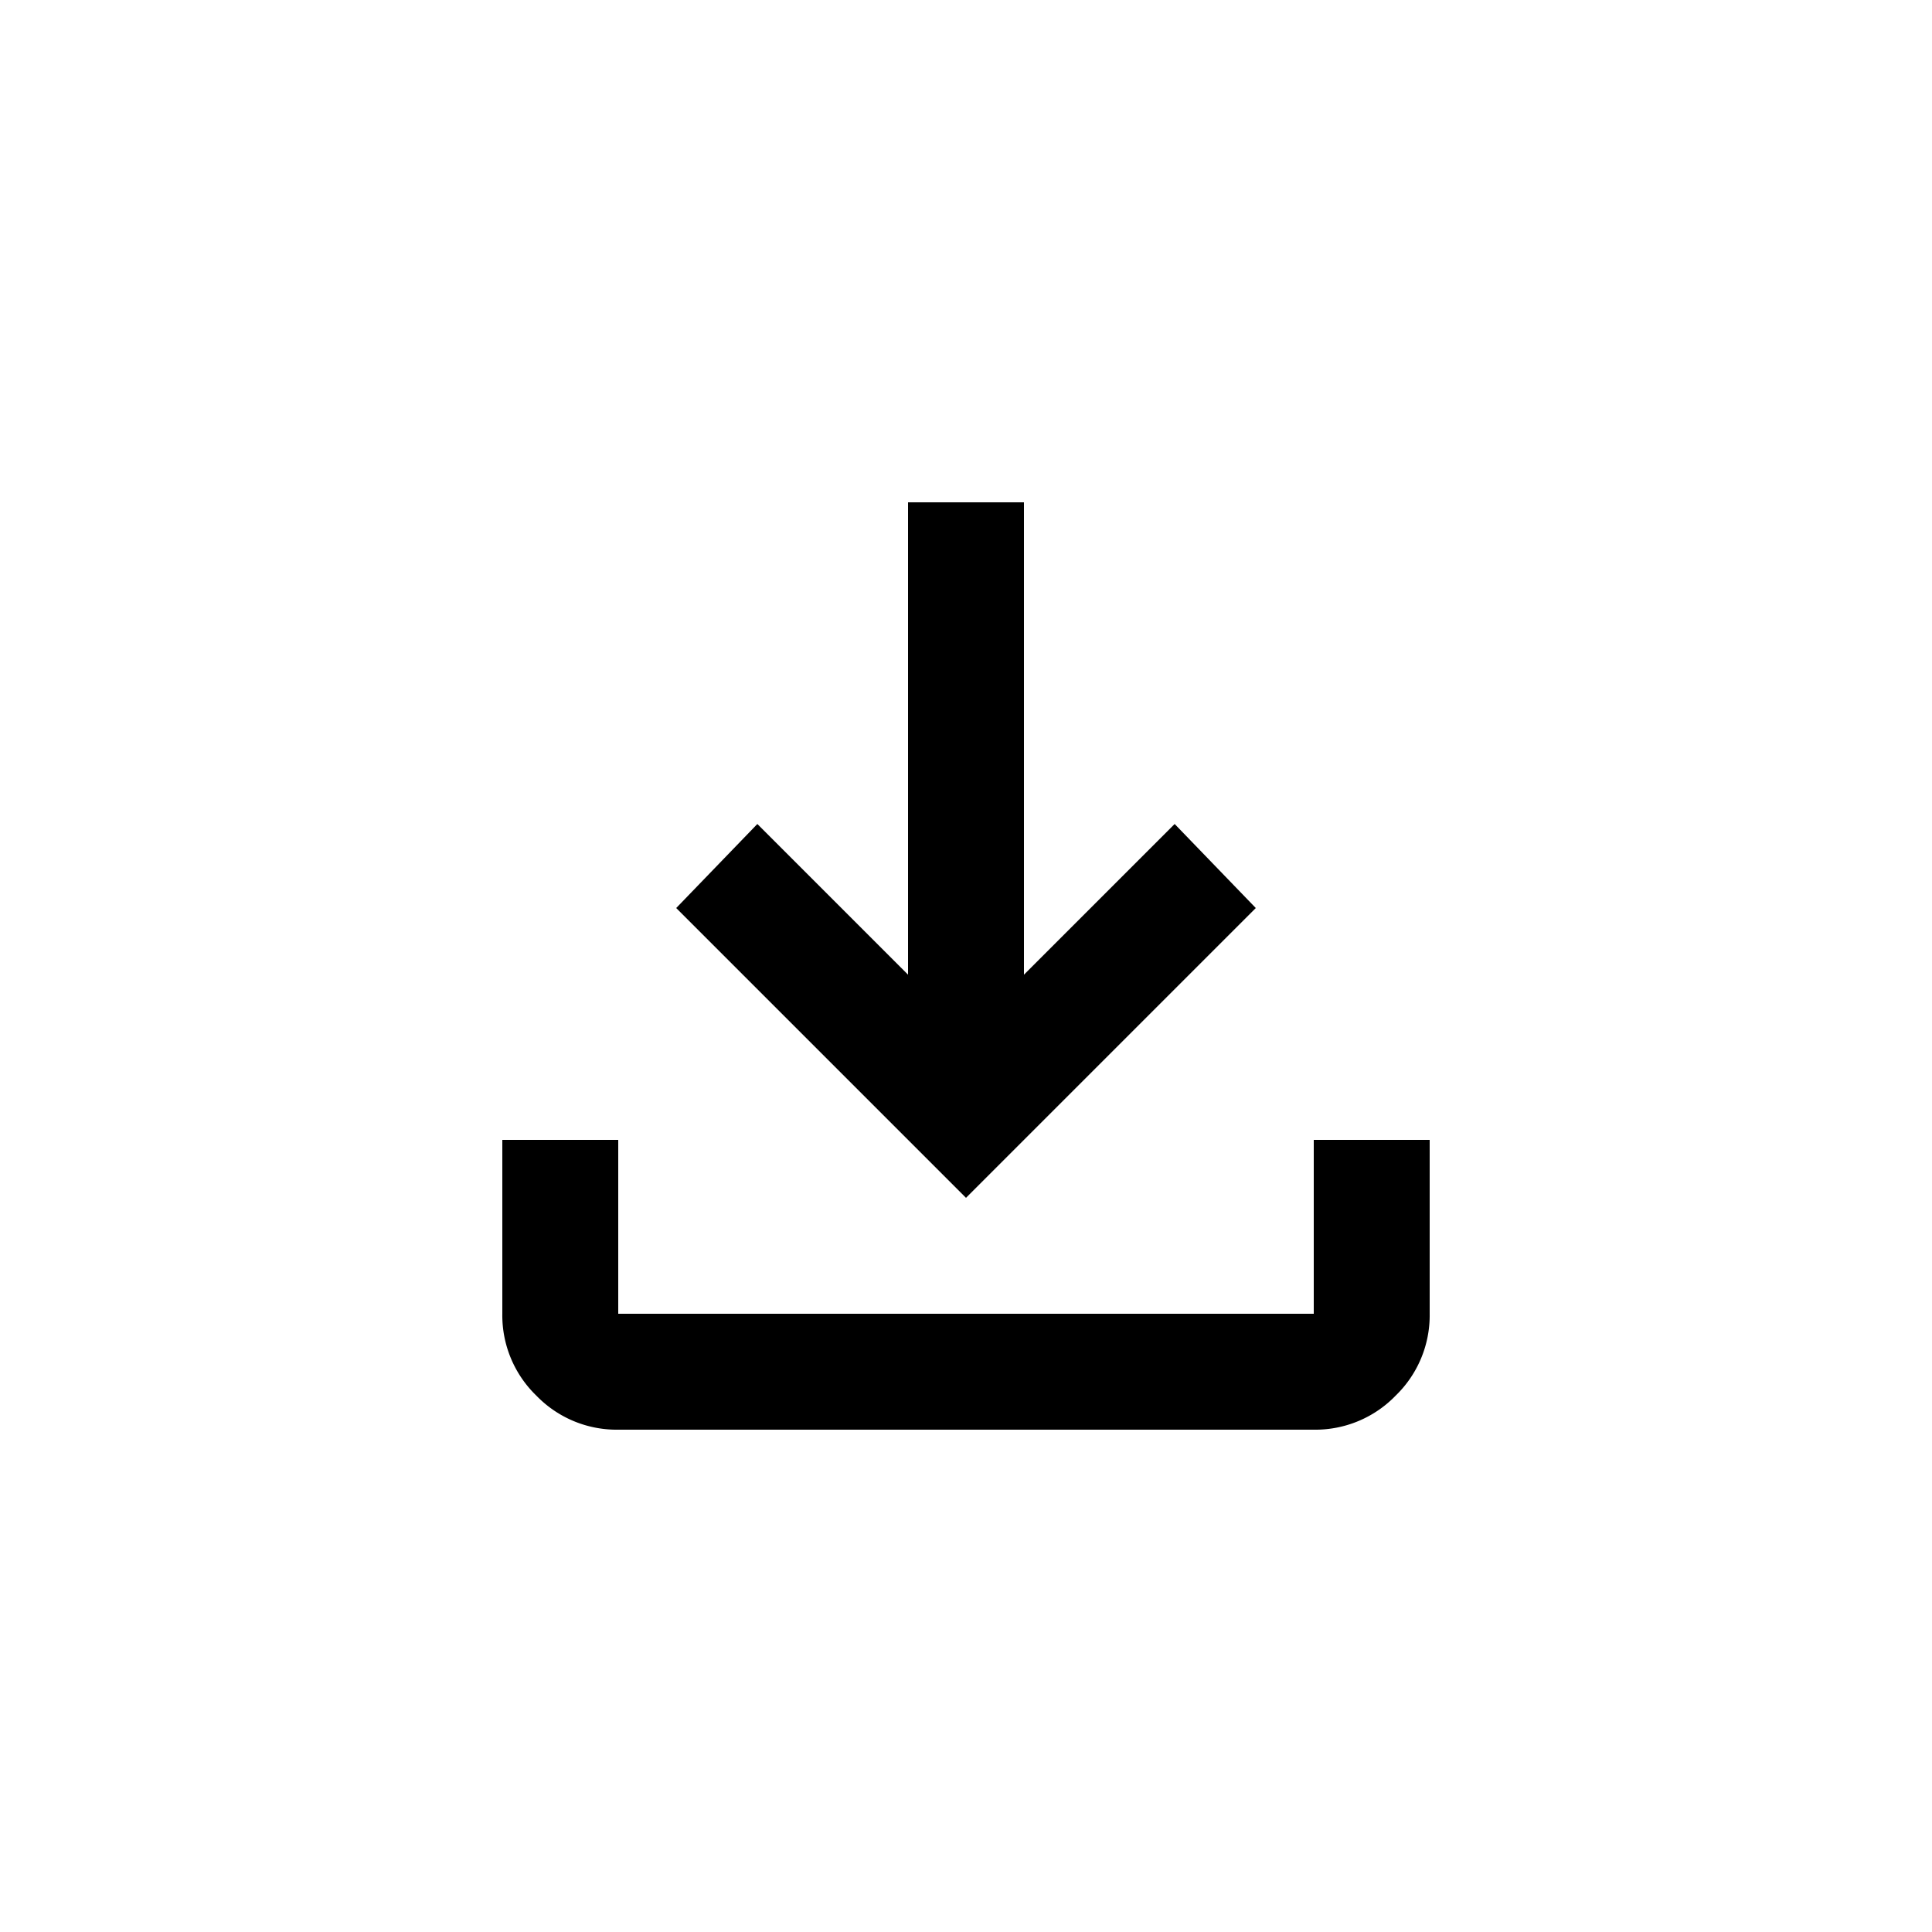 <svg id="Icon_Set_Funktions" data-name="Icon Set Funktions" xmlns="http://www.w3.org/2000/svg" width="50" height="50" viewBox="0 0 50 50">
  <rect id="Rechteck_4603" data-name="Rechteck 4603" width="50" height="50" fill="none"/>
  <path id="download_FILL1_wght400_GRAD0_opsz24" d="M172-782l-7.5-7.5,2.1-2.175,3.9,3.9V-800h3v12.225l3.9-3.9,2.1,2.175Zm-9,6a2.889,2.889,0,0,1-2.119-.881A2.889,2.889,0,0,1,160-779v-4.5h3v4.5h18v-4.5h3v4.5a2.889,2.889,0,0,1-.881,2.119A2.889,2.889,0,0,1,181-776Z" transform="translate(-147 813)"/>
</svg>

